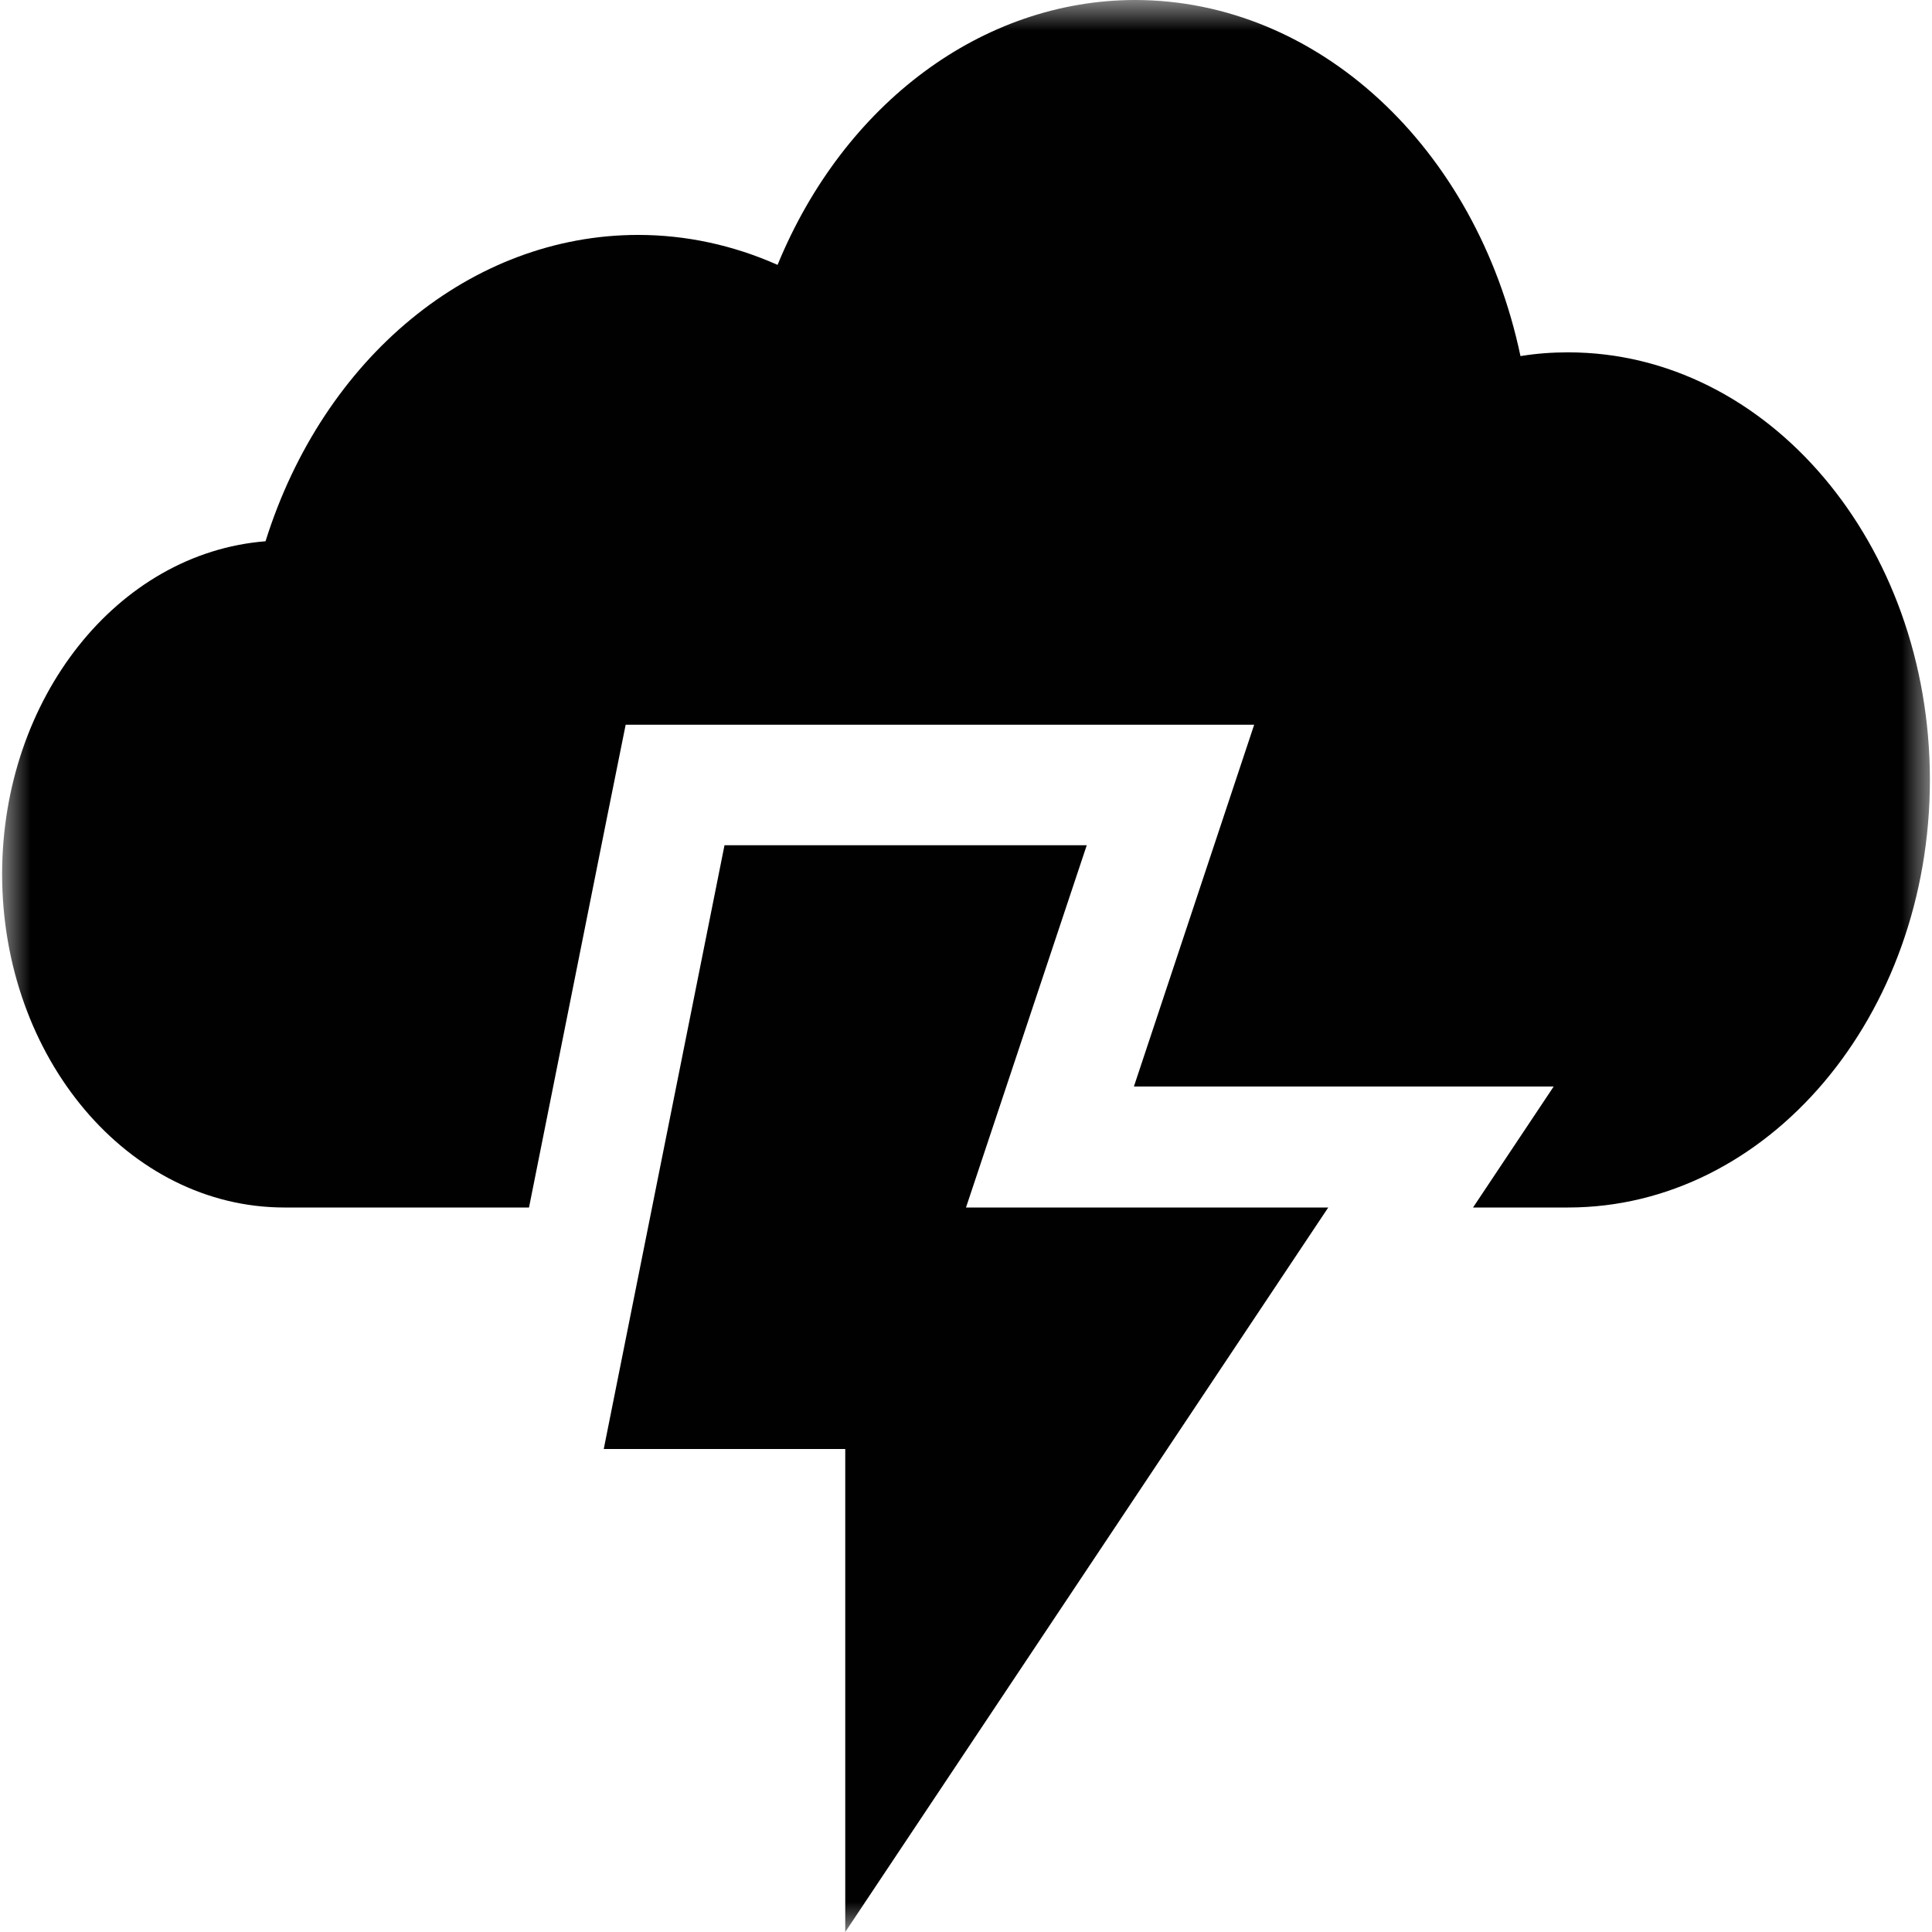 <?xml version="1.0" encoding="UTF-8"?>
<svg xmlns="http://www.w3.org/2000/svg" xmlns:xlink="http://www.w3.org/1999/xlink" width="32" height="32" viewBox="0 0 32 32" version="1.1">
<defs>
<filter id="alpha" filterUnits="objectBoundingBox" x="0%" y="0%" width="100%" height="100%">
  <feColorMatrix type="matrix" in="SourceGraphic" values="0 0 0 0 1 0 0 0 0 1 0 0 0 0 1 0 0 0 1 0"/>
</filter>
<mask id="mask0">
  <g filter="url(#alpha)">
<rect x="0" y="0" width="32" height="32" style="fill:rgb(0%,0%,0%);fill-opacity:0.996;stroke:none;"/>
  </g>
</mask>
<clipPath id="clip1">
  <rect x="0" y="0" width="32" height="32"/>
</clipPath>
<g id="surface5" clip-path="url(#clip1)">
<path style=" stroke:none;fill-rule:evenodd;fill:rgb(0%,0%,0%);fill-opacity:1;" d="M 18.797 0 C 16.277 0.004 13.98 1.707 12.879 4.387 C 12.141 4.059 11.359 3.891 10.57 3.891 C 7.816 3.891 5.355 5.914 4.398 8.965 C 1.945 9.16 0.039 11.566 0.035 14.473 C 0.035 17.527 2.129 20 4.711 20 C 4.727 20 4.738 20 4.754 20 L 8.762 20 L 10.039 13.613 L 10.363 12.004 L 20.773 12.004 L 18.781 17.996 L 25.734 17.996 L 24.398 20 L 25.973 20 C 29.281 20 31.965 16.828 31.965 12.918 C 31.965 9.008 29.281 5.836 25.973 5.836 C 25.707 5.836 25.445 5.855 25.184 5.898 C 24.453 2.434 21.82 0 18.797 0 Z M 12 14 L 10 24 L 14 24 L 14 32 L 22 20 L 16 20 L 18 14 Z M 12 14 "/>
</g>
</defs>
<g id="surface1">
<use xlink:href="#surface5" mask="url(#mask0)"/>
</g>
</svg>
